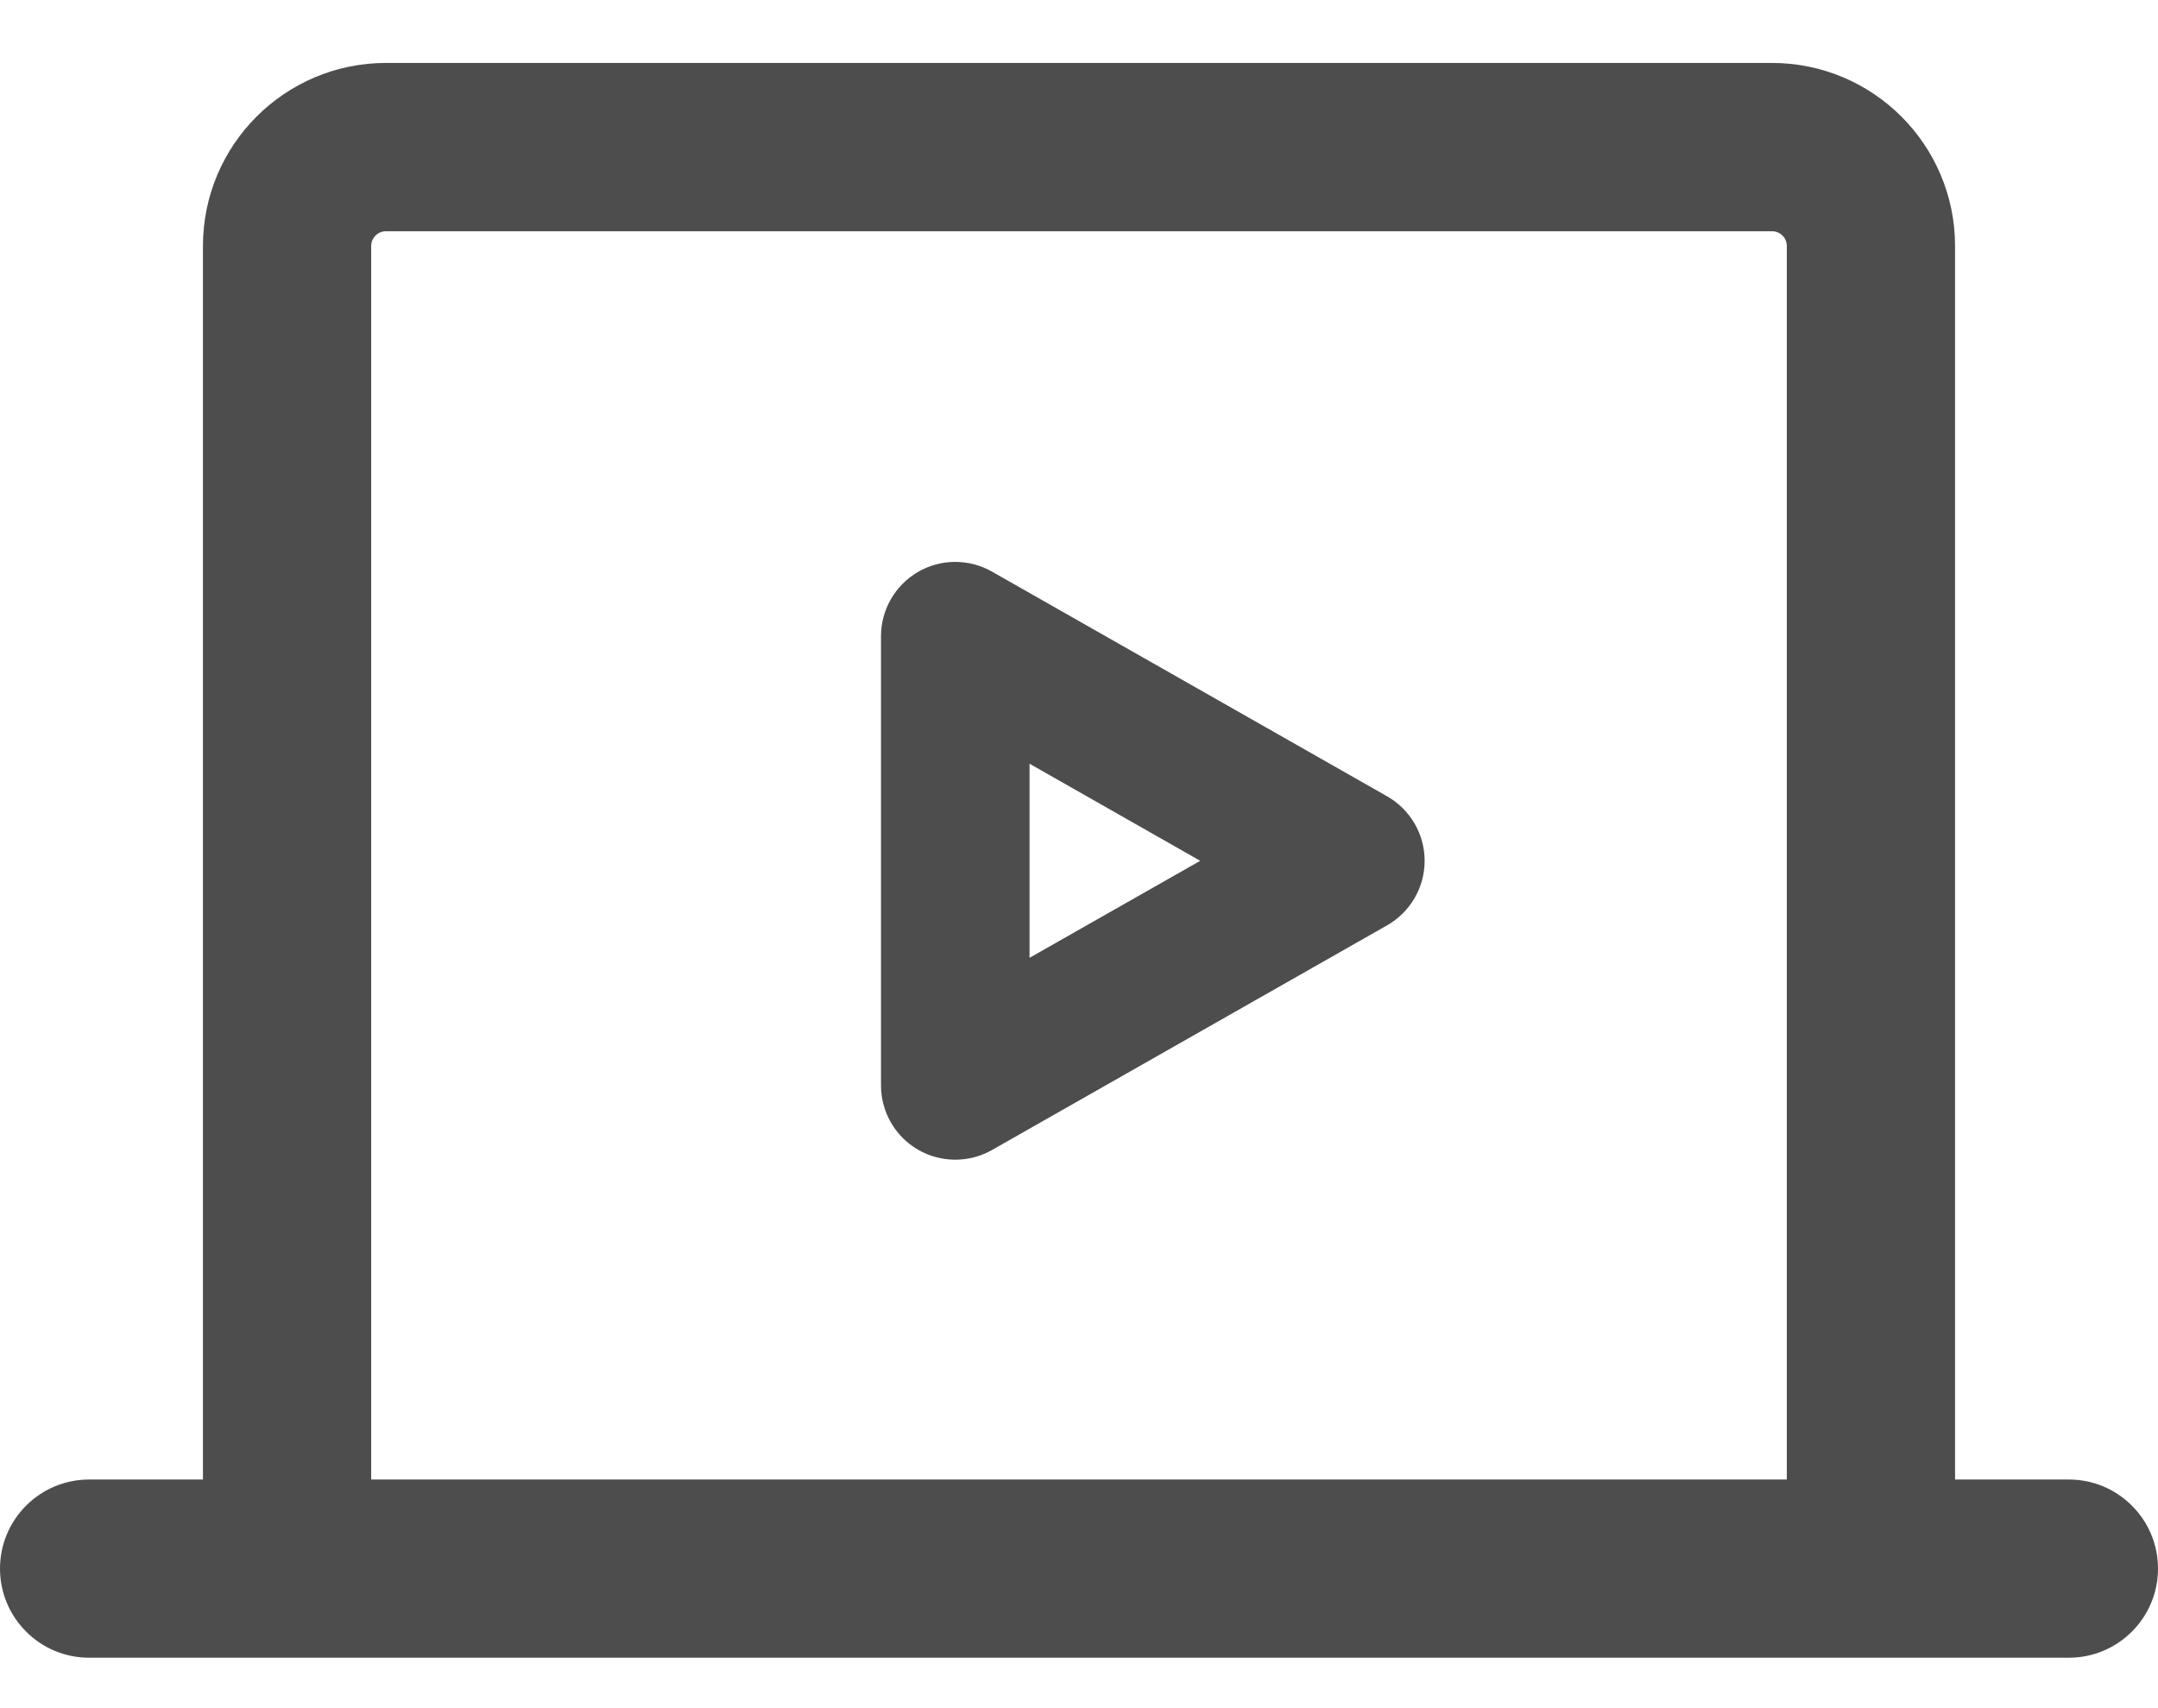 <svg width="24" height="19" viewBox="0 0 24 19" fill="none" xmlns="http://www.w3.org/2000/svg">
<path fill-rule="evenodd" clip-rule="evenodd" d="M2.257 2.737C2.257 1.612 3.169 0.7 4.294 0.7H19.706C20.831 0.7 21.743 1.612 21.743 2.737V16.457H23.009C23.556 16.457 24 16.901 24 17.448C24 17.995 23.556 18.439 23.009 18.439H0.991C0.444 18.439 0 17.995 0 17.448C0 16.901 0.444 16.457 0.991 16.457H2.257V2.737ZM4.128 16.457H19.872V2.737C19.872 2.645 19.798 2.572 19.706 2.572H4.294C4.202 2.572 4.128 2.645 4.128 2.737V16.457ZM10.209 6.362C10.463 6.214 10.776 6.213 11.032 6.358L15.426 8.857C15.684 9.004 15.844 9.278 15.844 9.575C15.844 9.872 15.684 10.146 15.426 10.293L11.032 12.792C10.776 12.937 10.463 12.935 10.209 12.788C9.955 12.64 9.798 12.368 9.798 12.074V7.076C9.798 6.782 9.955 6.51 10.209 6.362ZM11.45 10.654L13.348 9.575L11.45 8.495V10.654Z" fill="#4D4D4D"/>
</svg>
